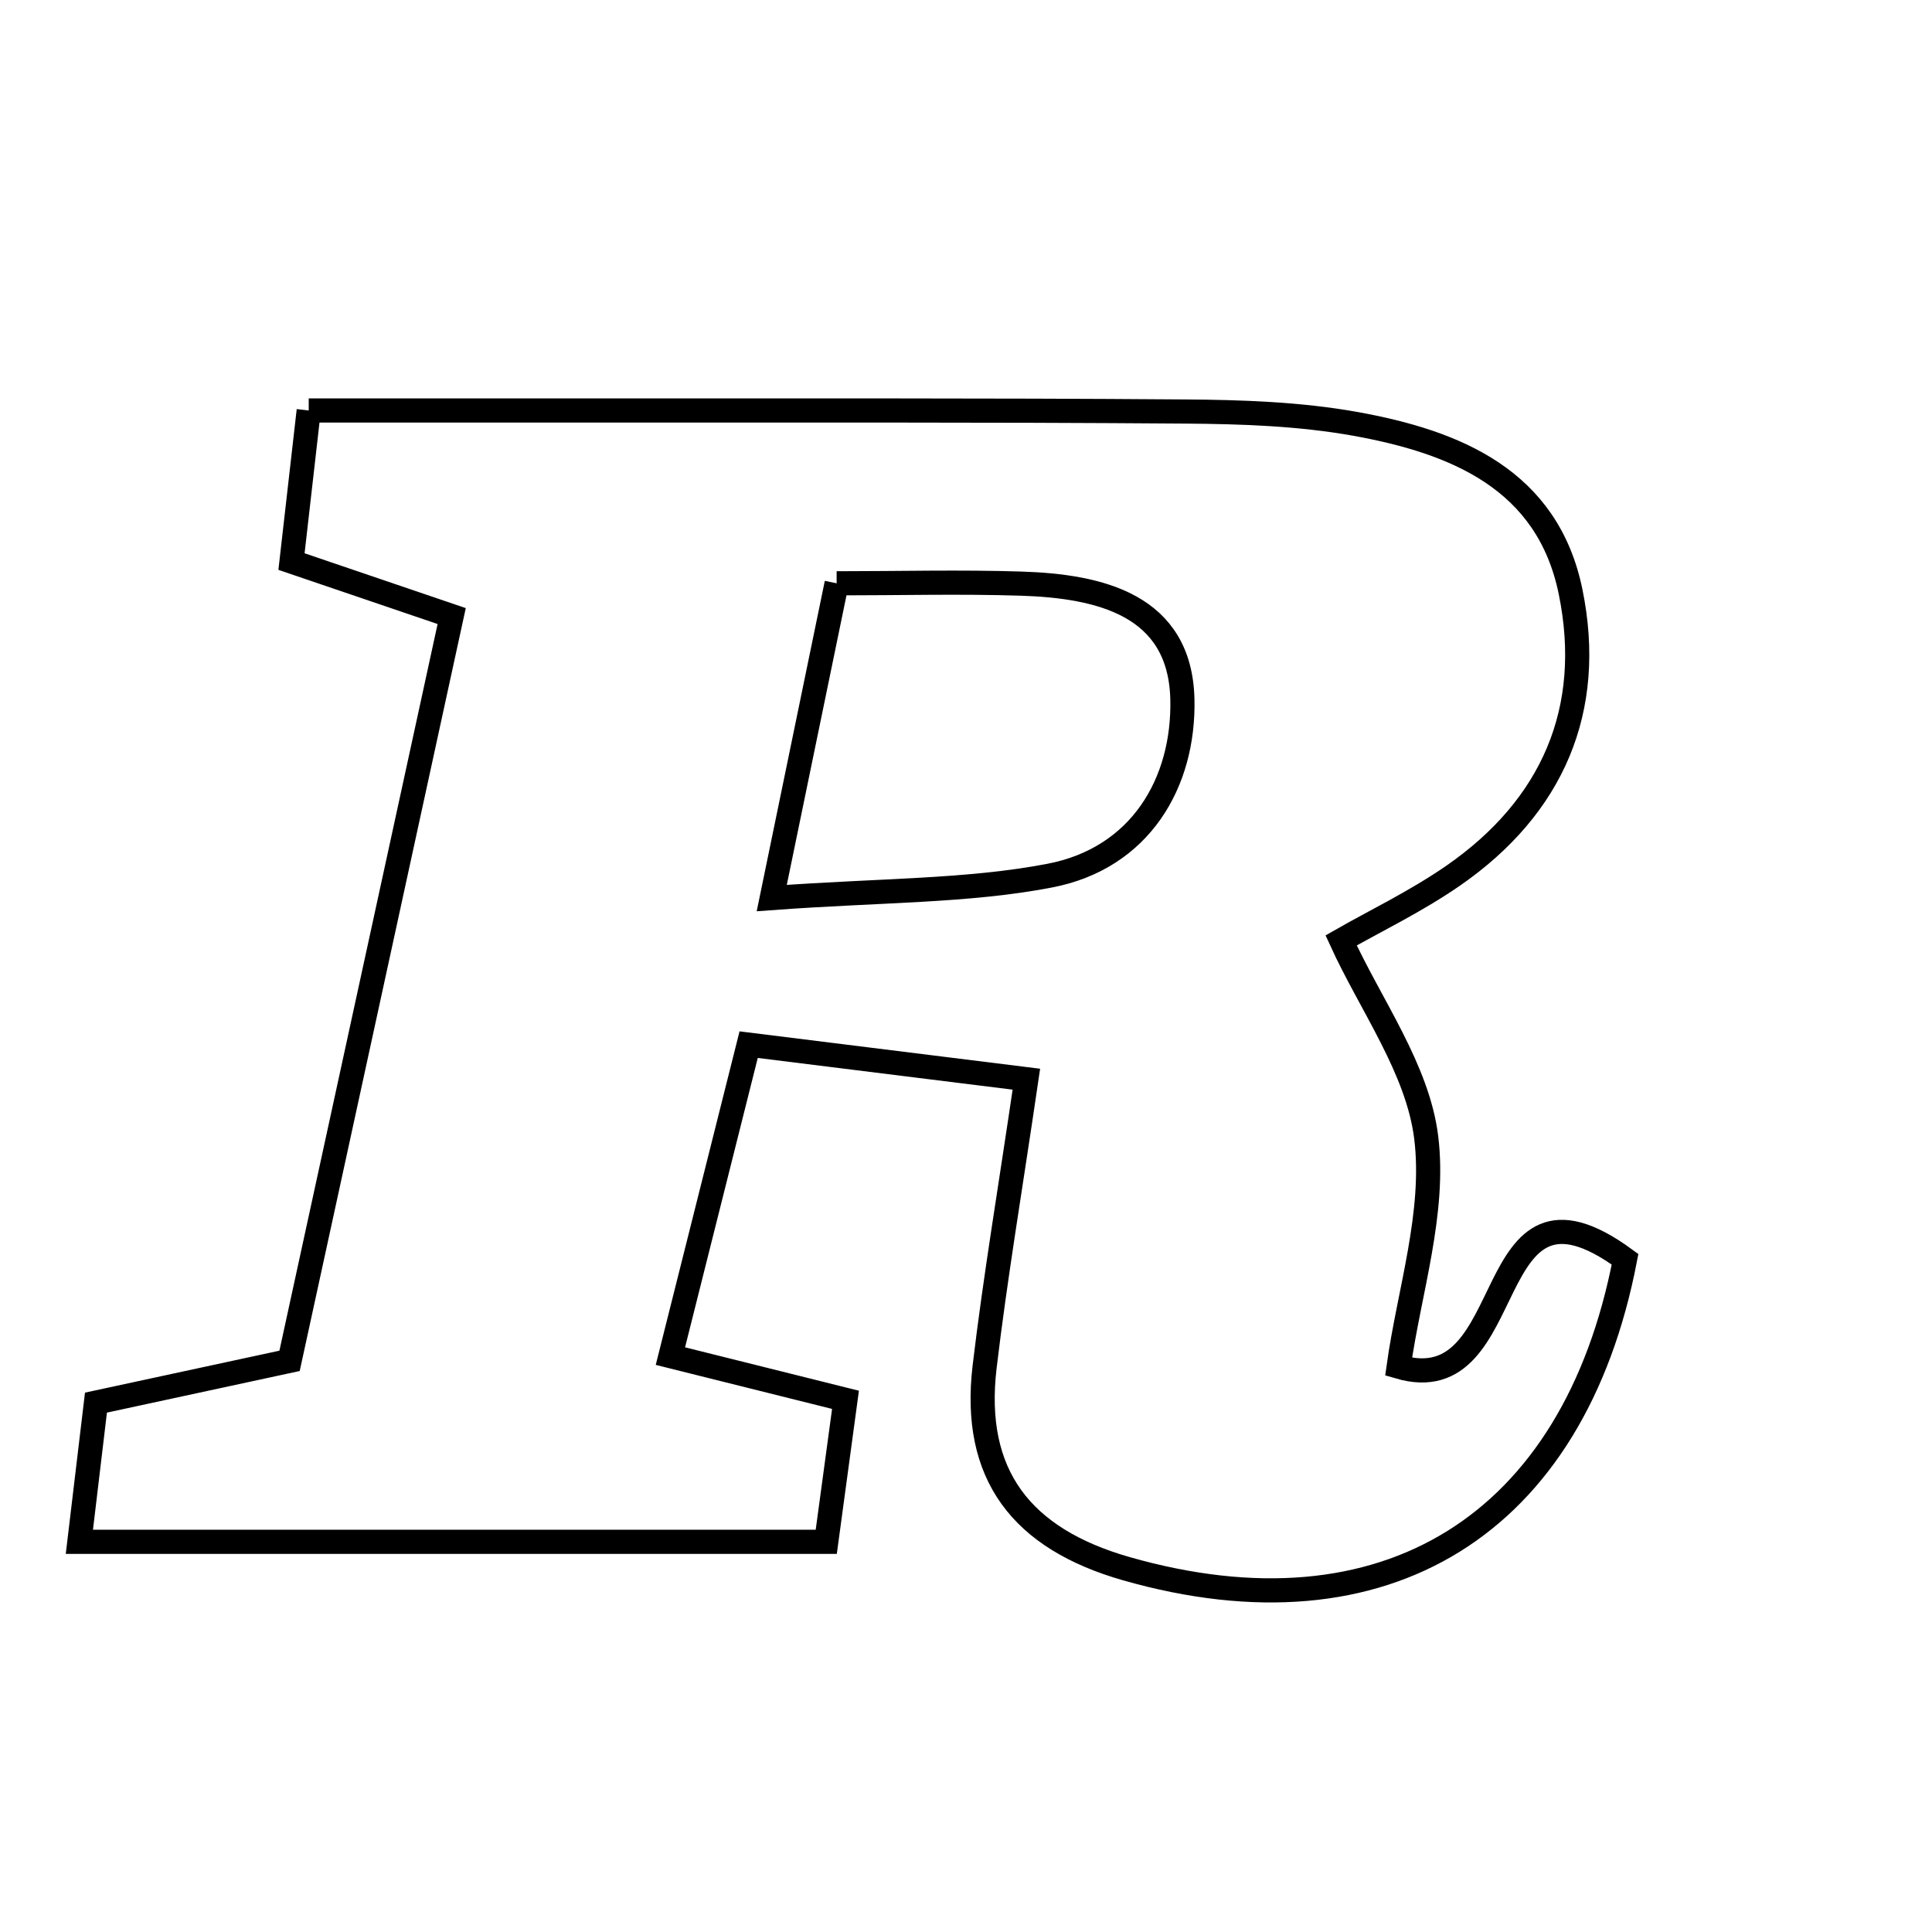 <svg xmlns="http://www.w3.org/2000/svg" viewBox="0.0 0.0 24.0 24.0" height="200px" width="200px"><path fill="none" stroke="black" stroke-width=".3" stroke-opacity="1.0"  filling="0" d="M3.835 5.099 C5.004 5.099 6.12 5.099 7.237 5.099 C9.73 5.101 12.222 5.093 14.715 5.112 C15.424 5.117 16.144 5.141 16.84 5.266 C18.077 5.49 19.226 5.953 19.511 7.354 C19.809 8.816 19.287 10.022 18.053 10.877 C17.591 11.197 17.078 11.443 16.66 11.682 C17.027 12.486 17.612 13.279 17.717 14.131 C17.832 15.062 17.504 16.048 17.374 16.978 C18.924 17.435 18.342 14.292 20.187 15.643 C19.55 18.953 17.198 20.402 13.992 19.487 C12.69 19.115 12.073 18.321 12.231 16.981 C12.363 15.869 12.551 14.764 12.75 13.406 C11.554 13.257 10.542 13.131 9.3 12.977 C8.958 14.337 8.657 15.537 8.328 16.846 C9.105 17.04 9.703 17.189 10.503 17.389 C10.427 17.948 10.349 18.524 10.264 19.153 C7.108 19.153 4.134 19.153 0.986 19.153 C1.056 18.569 1.118 18.045 1.192 17.424 C1.91 17.27 2.585 17.124 3.597 16.905 C4.265 13.834 4.925 10.802 5.611 7.653 C4.848 7.393 4.281 7.201 3.621 6.976 C3.681 6.449 3.742 5.908 3.835 5.099"></path>
<path fill="none" stroke="black" stroke-width=".3" stroke-opacity="1.0"  filling="0" d="M10.393 7.246 C11.175 7.246 11.93 7.226 12.683 7.25 C13.667 7.281 14.66 7.515 14.688 8.685 C14.712 9.723 14.166 10.663 13.037 10.878 C12.015 11.074 10.951 11.056 9.587 11.156 C9.889 9.691 10.114 8.596 10.393 7.246"></path></svg>
